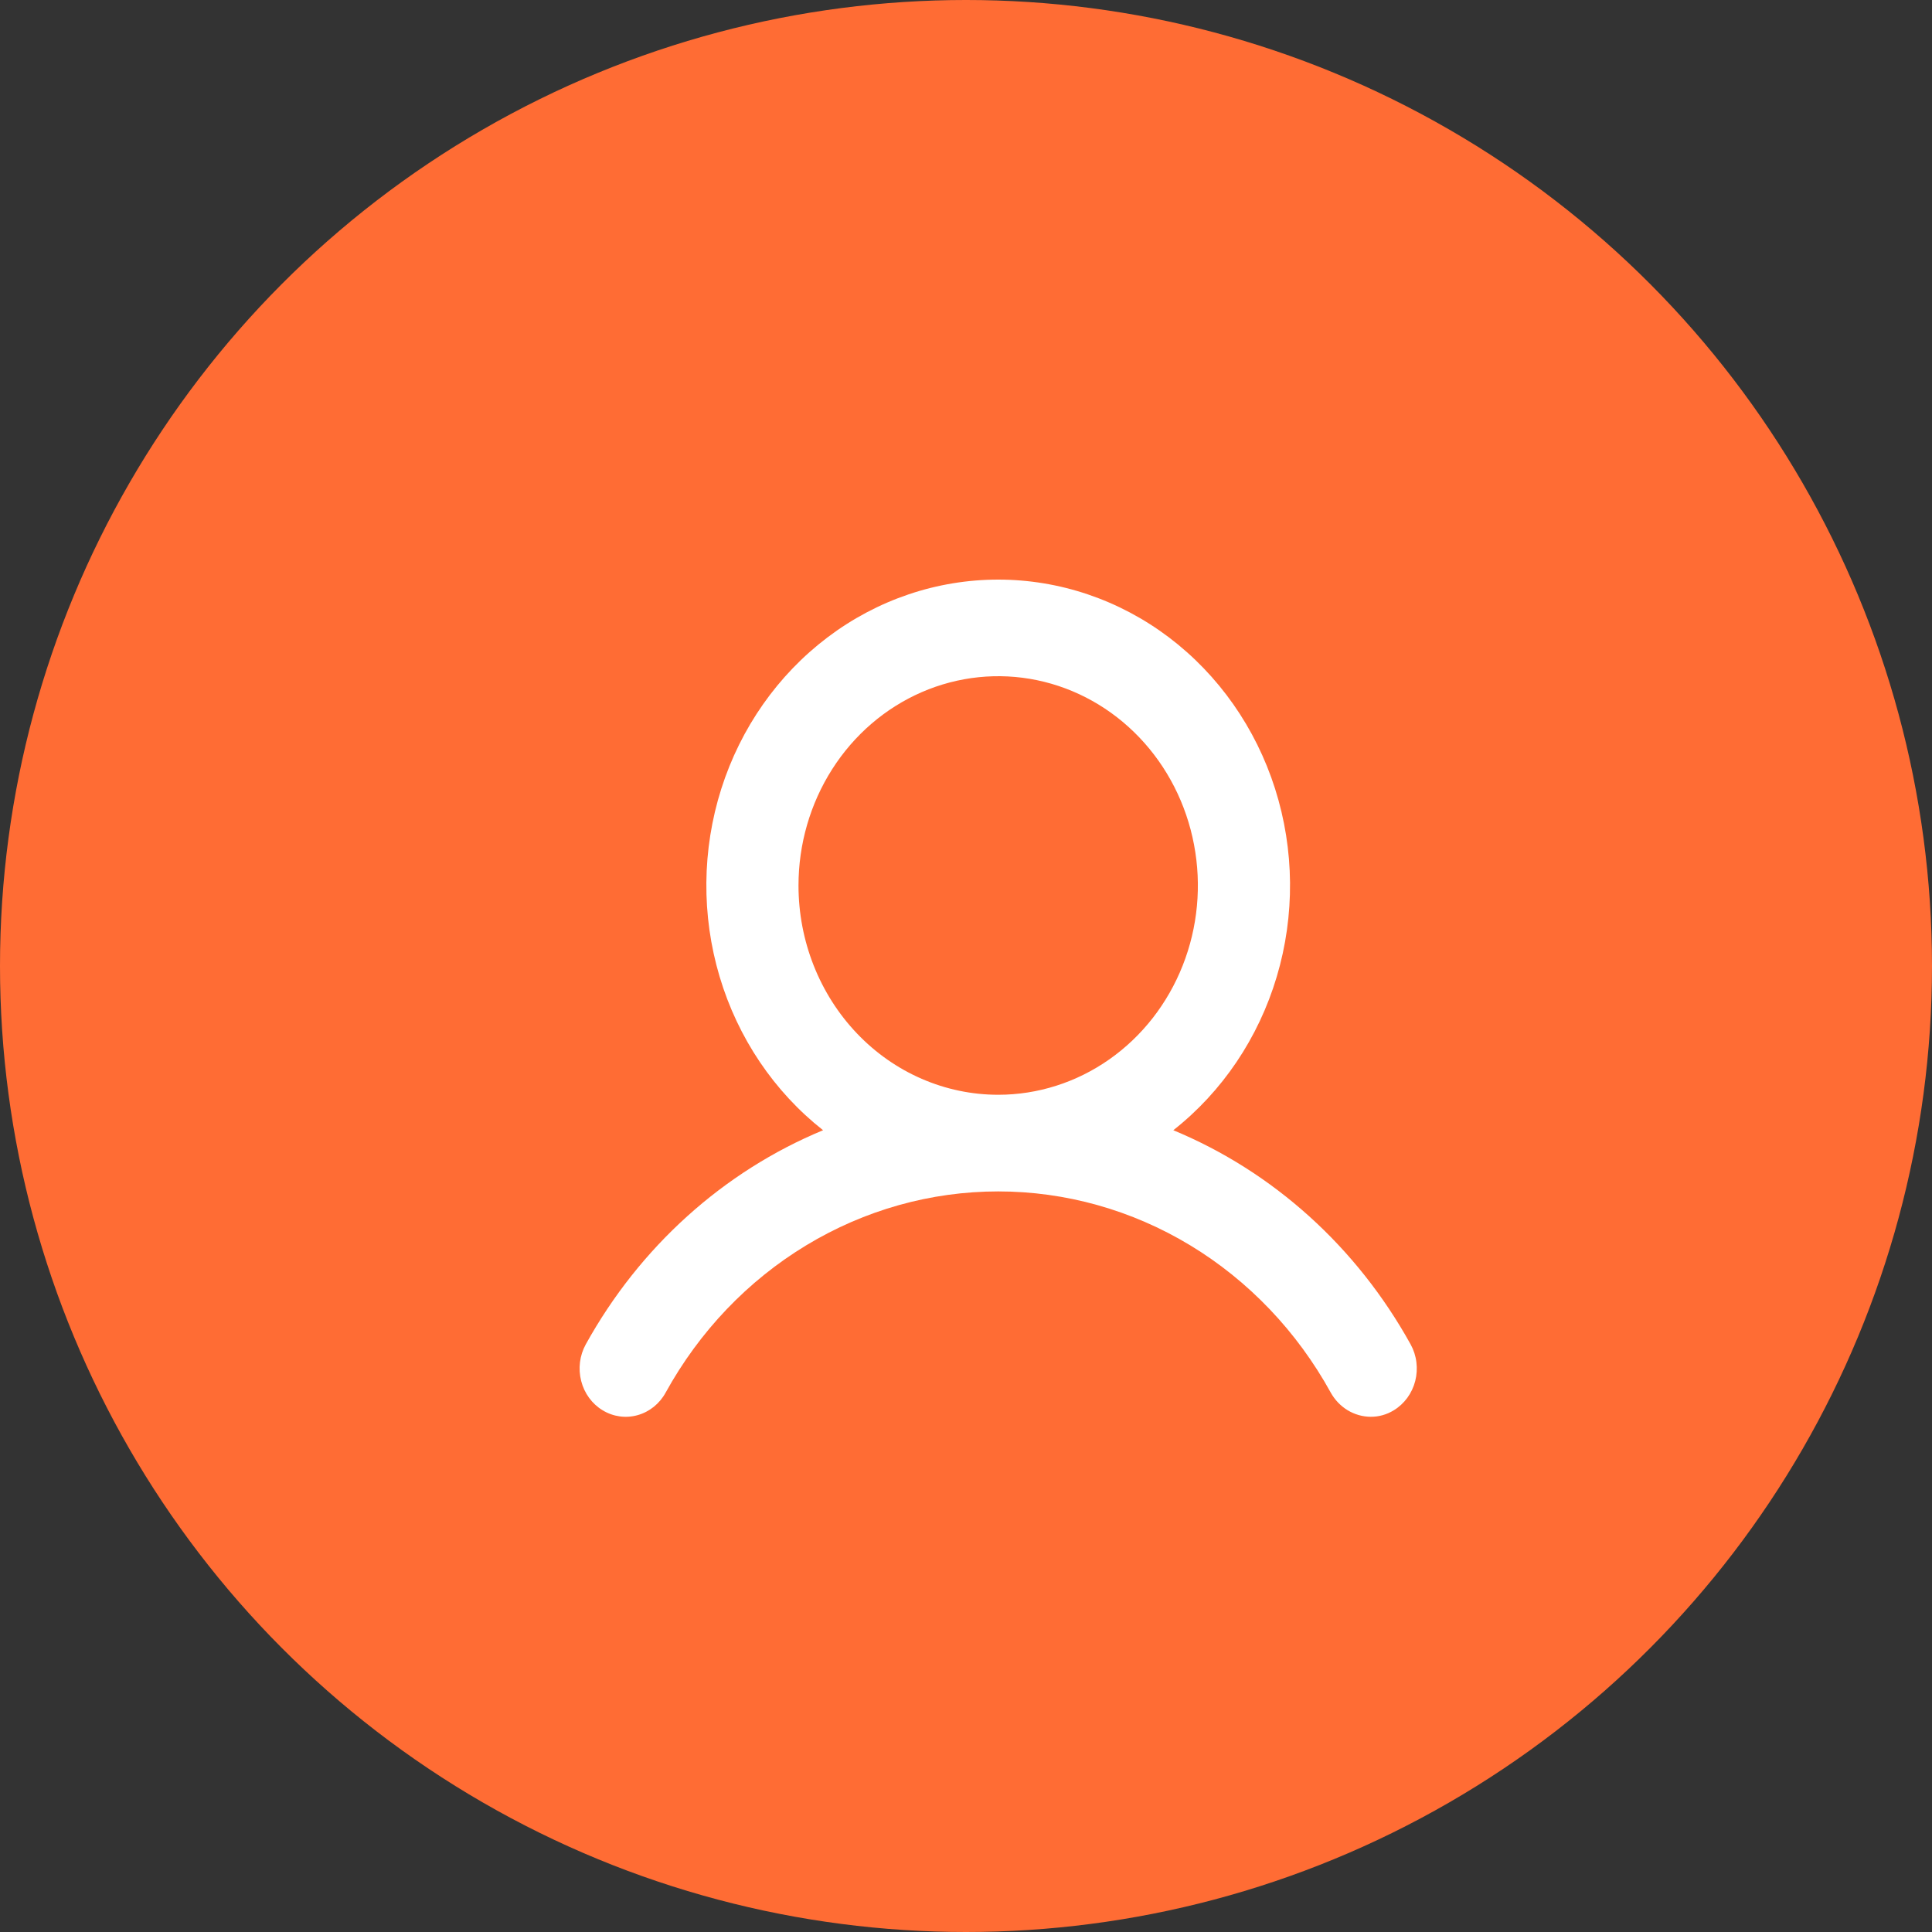 <svg width="40" height="40" viewBox="0 0 40 40" fill="none" xmlns="http://www.w3.org/2000/svg">
<rect x="0" y="0" width="40" height="40" fill="#333333" stroke="none"/>
<circle cx="20" cy="20" r="20" fill="#FF6C34"/>
<path d="M29.205 27.833C28.09 25.818 26.359 24.256 24.292 23.4C25.306 22.602 26.056 21.49 26.434 20.221C26.812 18.953 26.8 17.591 26.399 16.33C25.998 15.069 25.228 13.973 24.2 13.195C23.171 12.418 21.935 12 20.667 12C19.398 12 18.162 12.418 17.134 13.195C16.105 13.973 15.335 15.069 14.934 16.33C14.533 17.591 14.521 18.953 14.899 20.221C15.277 21.49 16.027 22.602 17.041 23.4C14.974 24.256 13.243 25.818 12.128 27.833C12.001 28.063 11.967 28.336 12.033 28.592C12.098 28.848 12.258 29.067 12.478 29.199C12.697 29.332 12.957 29.368 13.202 29.299C13.447 29.23 13.655 29.063 13.781 28.833C14.479 27.566 15.483 26.514 16.692 25.783C17.9 25.052 19.271 24.667 20.667 24.667C22.062 24.667 23.433 25.052 24.642 25.783C25.85 26.514 26.854 27.566 27.552 28.833C27.636 28.984 27.757 29.11 27.902 29.198C28.047 29.285 28.211 29.332 28.379 29.333C28.546 29.334 28.711 29.288 28.856 29.199C28.964 29.134 29.059 29.046 29.136 28.942C29.212 28.838 29.268 28.719 29.301 28.592C29.333 28.465 29.341 28.333 29.325 28.203C29.309 28.072 29.268 27.947 29.205 27.833ZM16.532 18.333C16.532 17.476 16.775 16.638 17.229 15.926C17.683 15.213 18.329 14.658 19.084 14.33C19.84 14.002 20.671 13.916 21.473 14.083C22.275 14.25 23.012 14.663 23.59 15.269C24.168 15.875 24.562 16.647 24.721 17.488C24.881 18.328 24.799 19.2 24.486 19.991C24.173 20.783 23.643 21.46 22.963 21.936C22.284 22.412 21.484 22.666 20.667 22.666C19.57 22.666 18.518 22.21 17.743 21.397C16.968 20.584 16.532 19.482 16.532 18.333Z" fill="white"/>
</svg>

